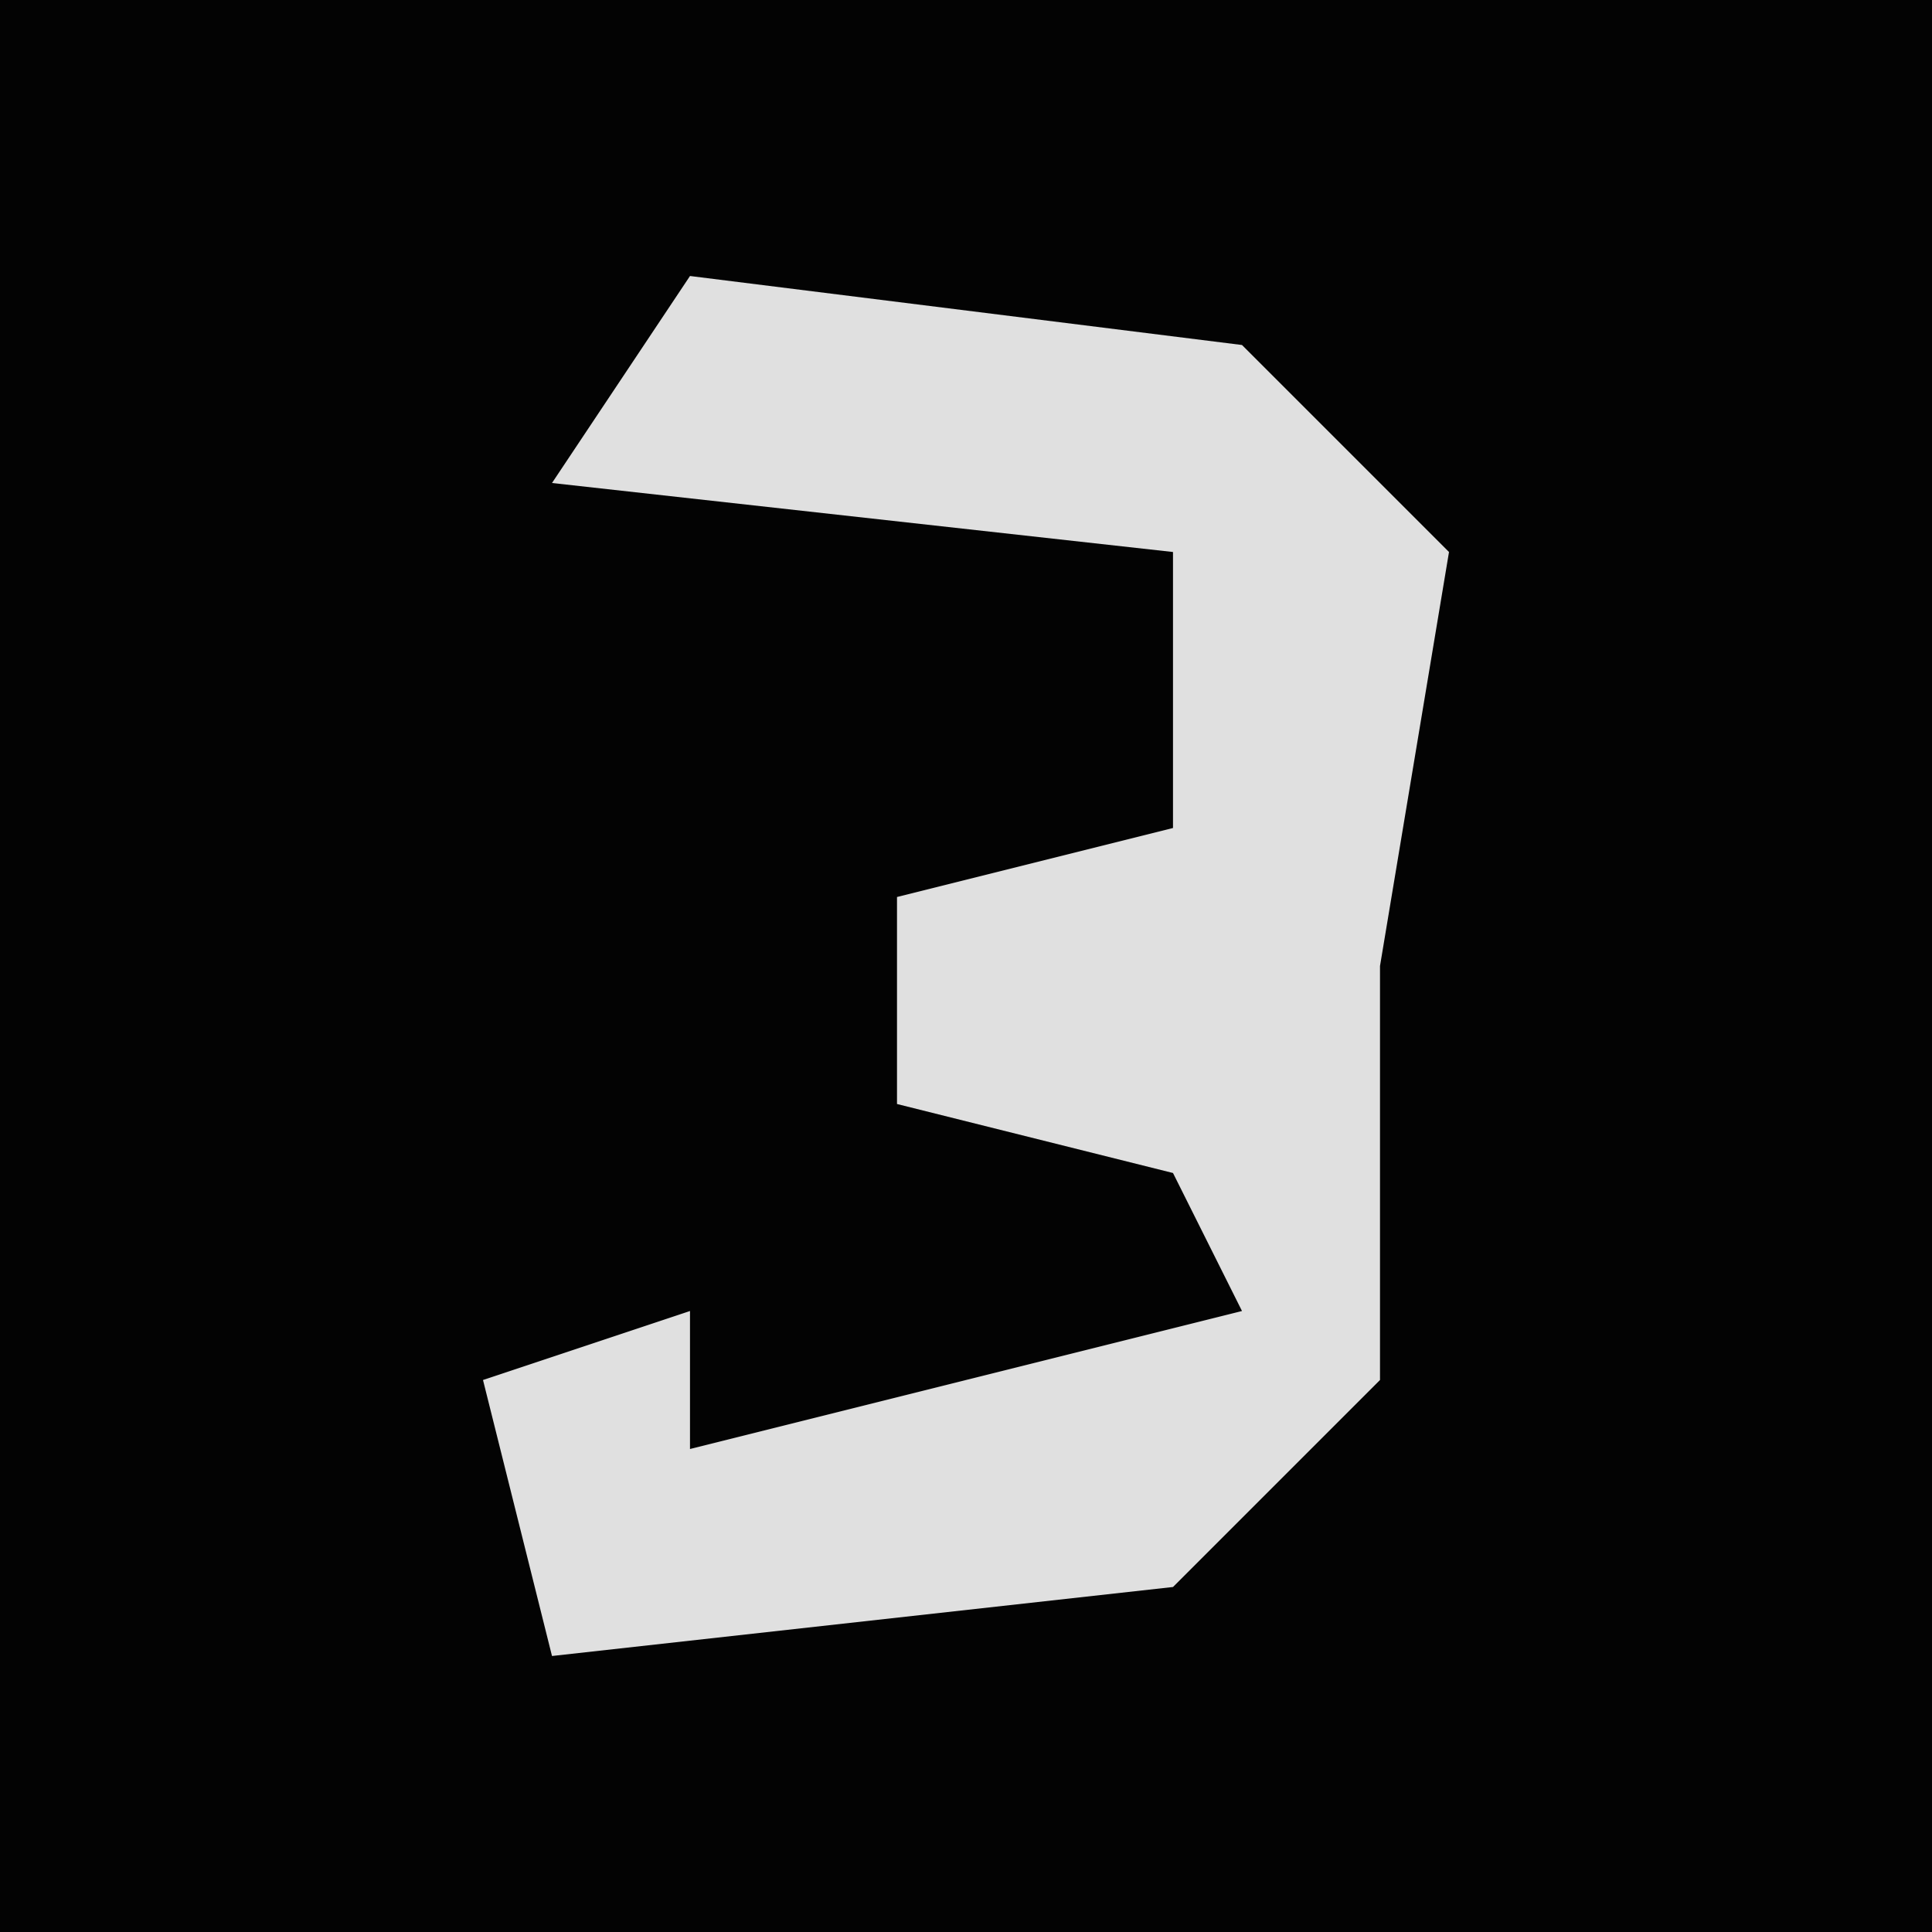 <?xml version="1.0" encoding="UTF-8"?>
<svg version="1.1" xmlns="http://www.w3.org/2000/svg" width="28" height="28">
<path d="M0,0 L28,0 L28,28 L0,28 Z " fill="#030303" transform="translate(0,0)"/>
<path d="M0,0 L8,1 L11,4 L10,10 L10,16 L7,19 L-2,20 L-3,16 L0,15 L0,17 L8,15 L7,13 L3,12 L3,9 L7,8 L7,4 L-2,3 Z " fill="#E0E0E0" transform="translate(10,4)"/>
</svg>
